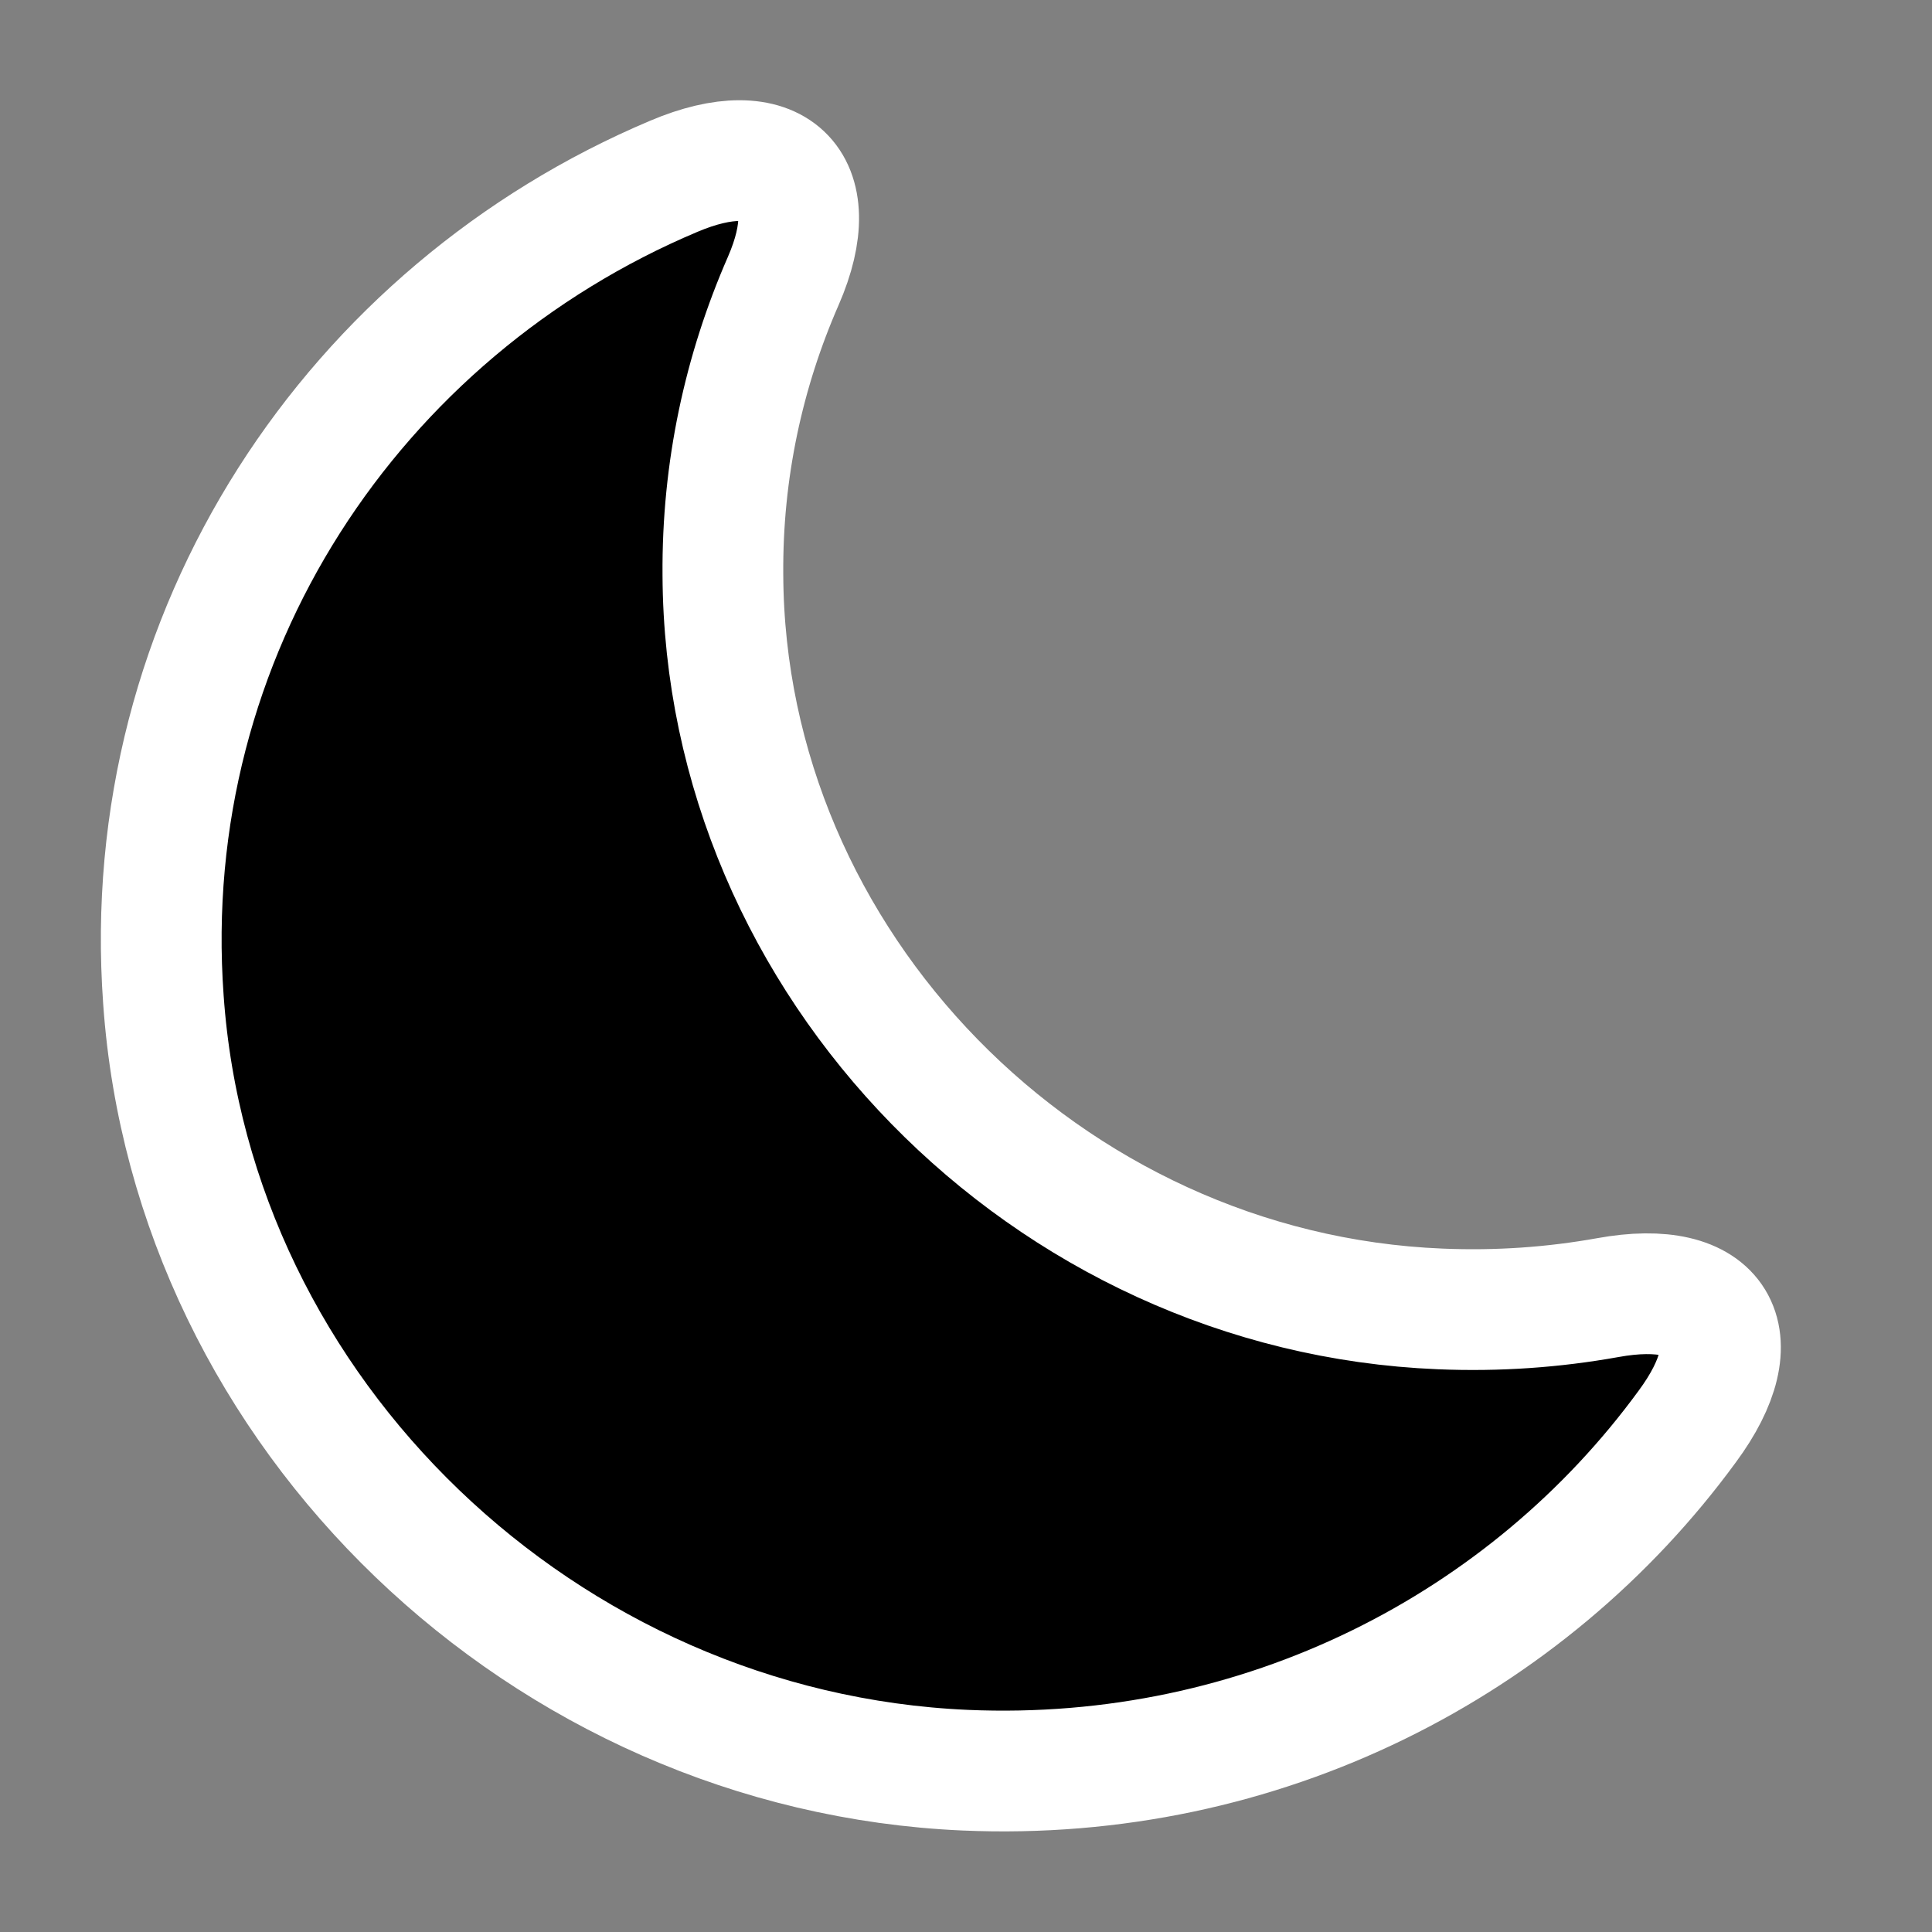 <svg width="24" height="24" xmlns="http://www.w3.org/2000/svg"><rect width="100%" height="100%" fill="#808080" stroke="none"/><path d="M2.03 12.42c.36 5.15 4.73 9.34 9.96 9.57 3.69.16 6.99-1.56 8.97-4.27.82-1.11.38-1.85-.99-1.6-.67.12-1.36.17-2.08.14C13 16.06 9 11.97 8.98 7.14c-.01-1.3.26-2.53.75-3.65.54-1.24-.11-1.83-1.36-1.3C4.41 3.86 1.7 7.85 2.03 12.42Z" stroke="#fff" stroke-width="1.5" stroke-linecap="round" stroke-linejoin="round"/></svg>